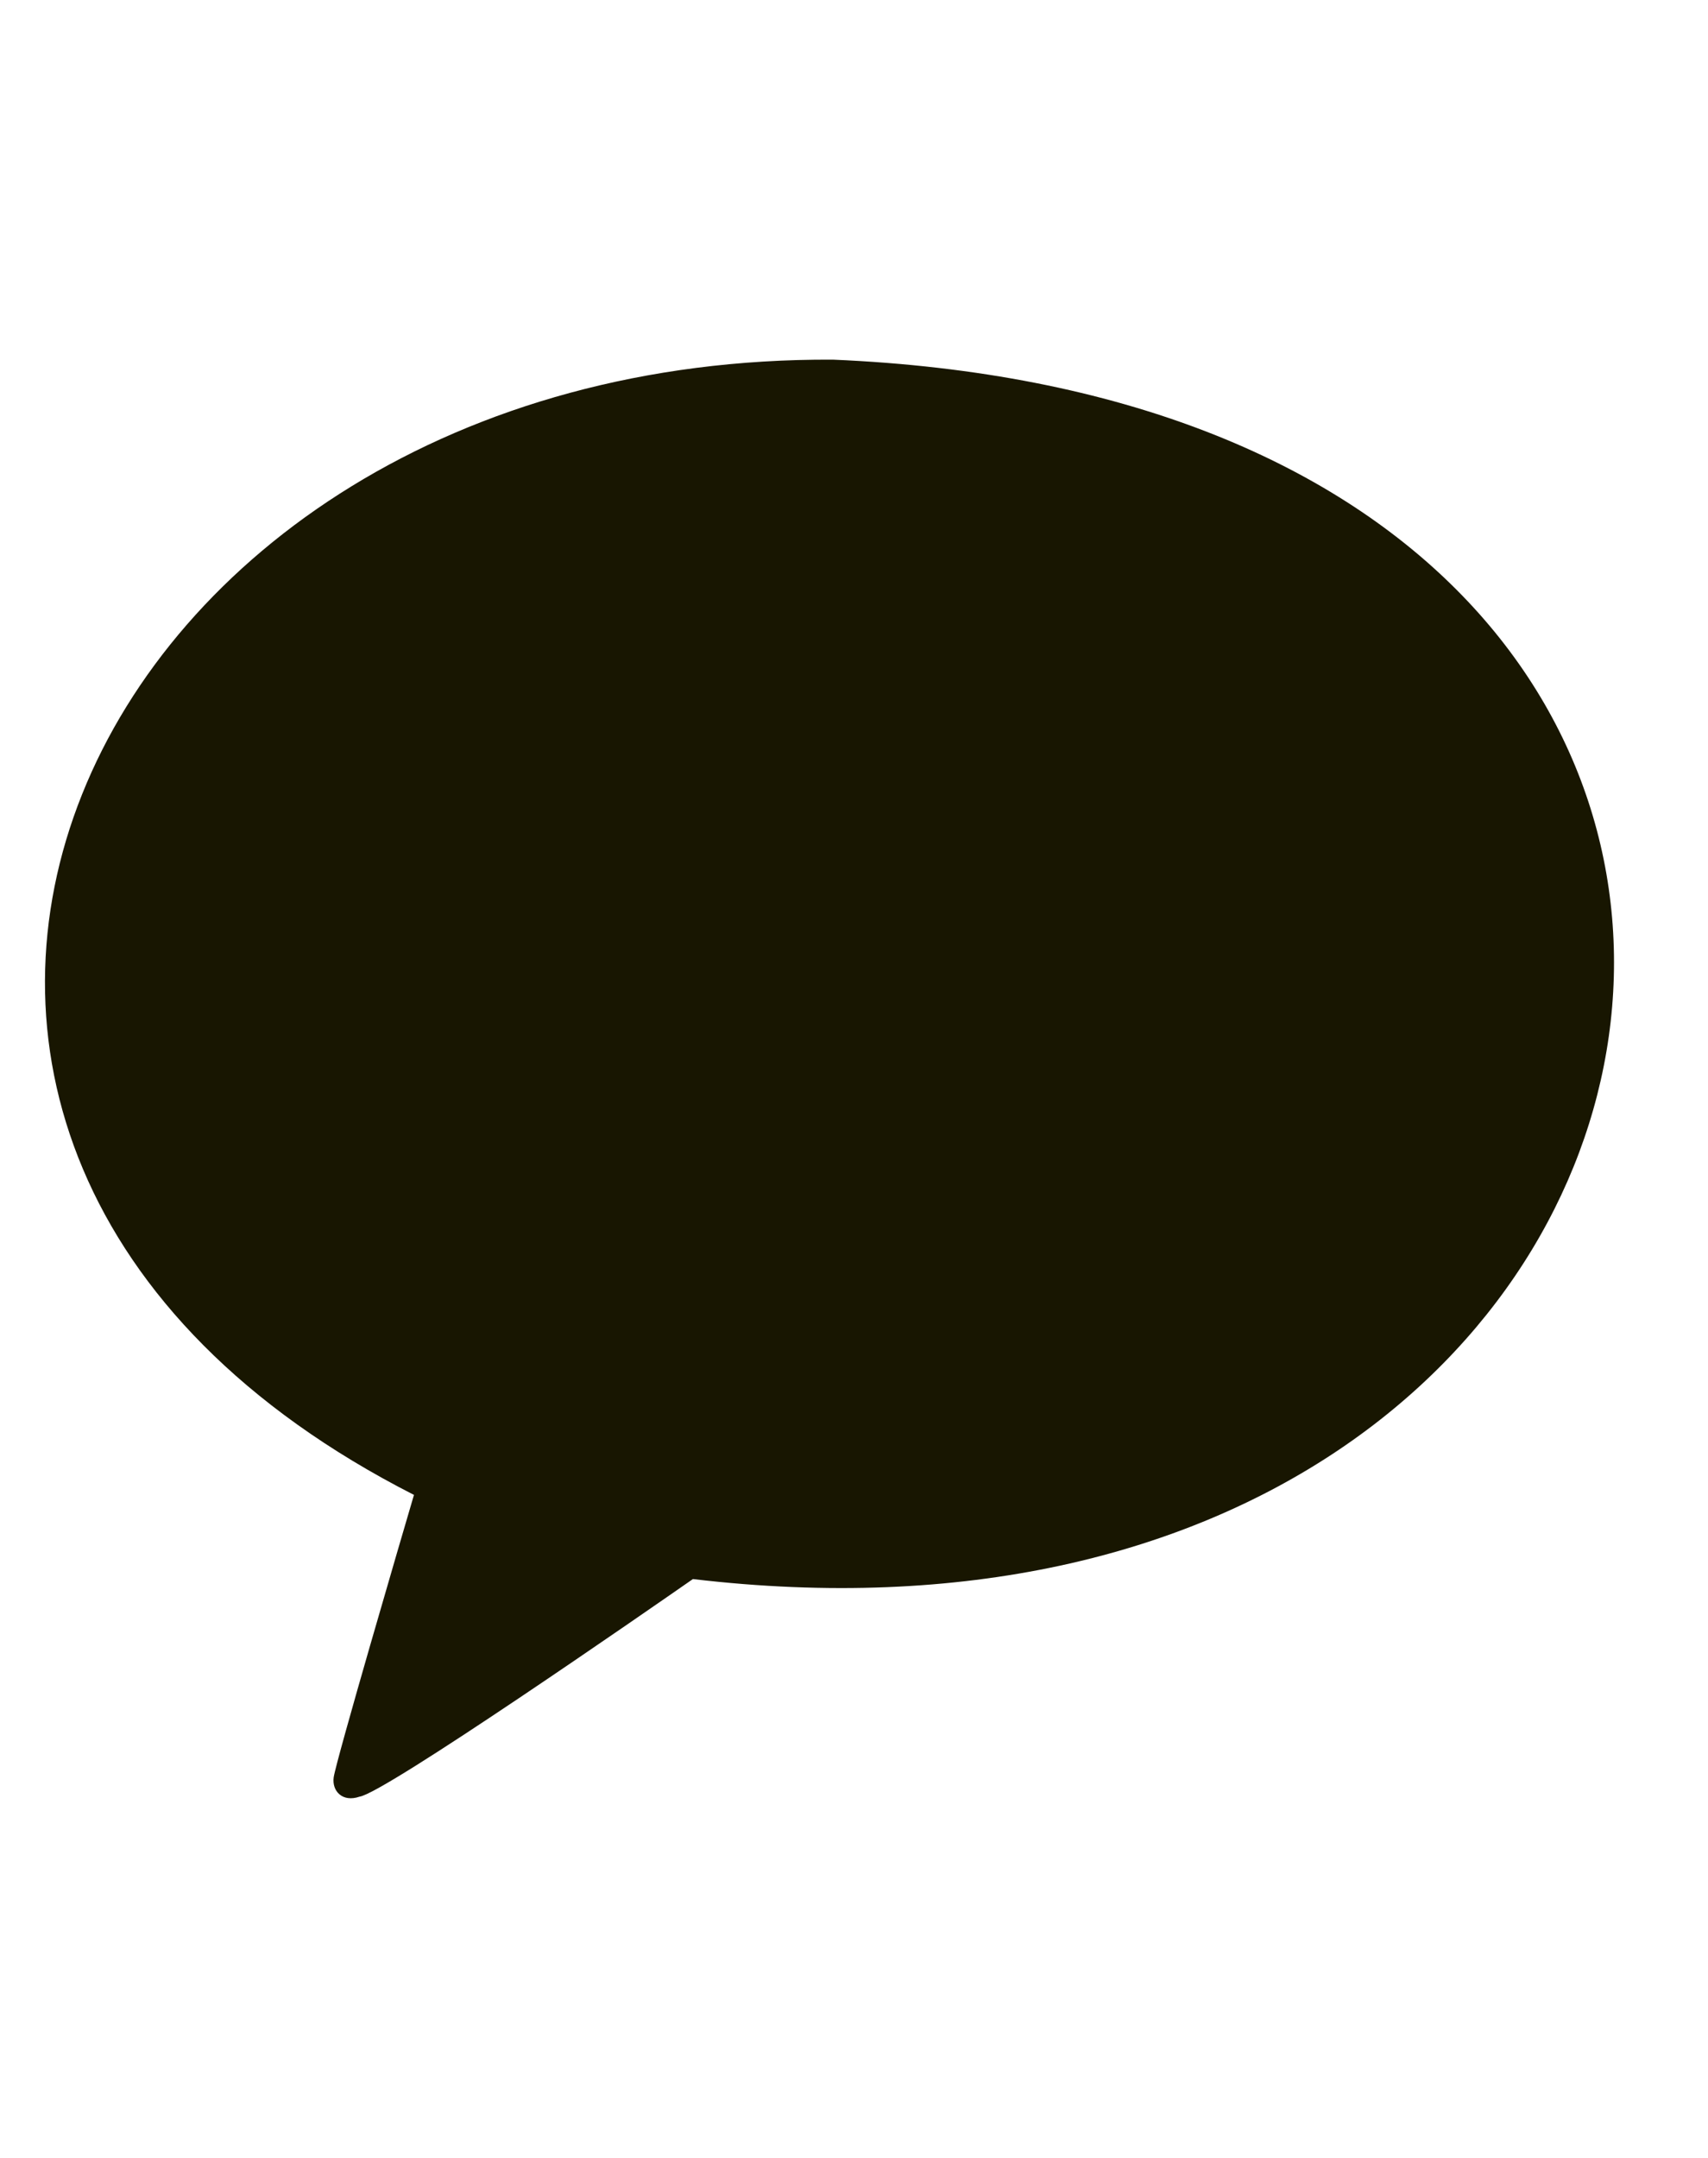 <svg width="19" height="24" viewBox="0 0 19 24" fill="none" xmlns="http://www.w3.org/2000/svg">
<g clip-path="url(#clip0_730_6916)">
<path d="M9.267 4C0.855 3.956 -3.045 12.729 4.605 16.626C4.47 17.084 3.741 19.572 3.712 19.767C3.691 19.92 3.809 20.048 4 19.982C4.276 19.944 7.202 17.914 7.708 17.562C19.839 18.996 22.227 4.551 9.267 4Z" fill="#181601"/>
</g>
<defs>
<clipPath id="clip0_730_6916">
<rect width="18" height="24" fill="white" transform="translate(0.5)"/>
</clipPath>
</defs>
</svg>
